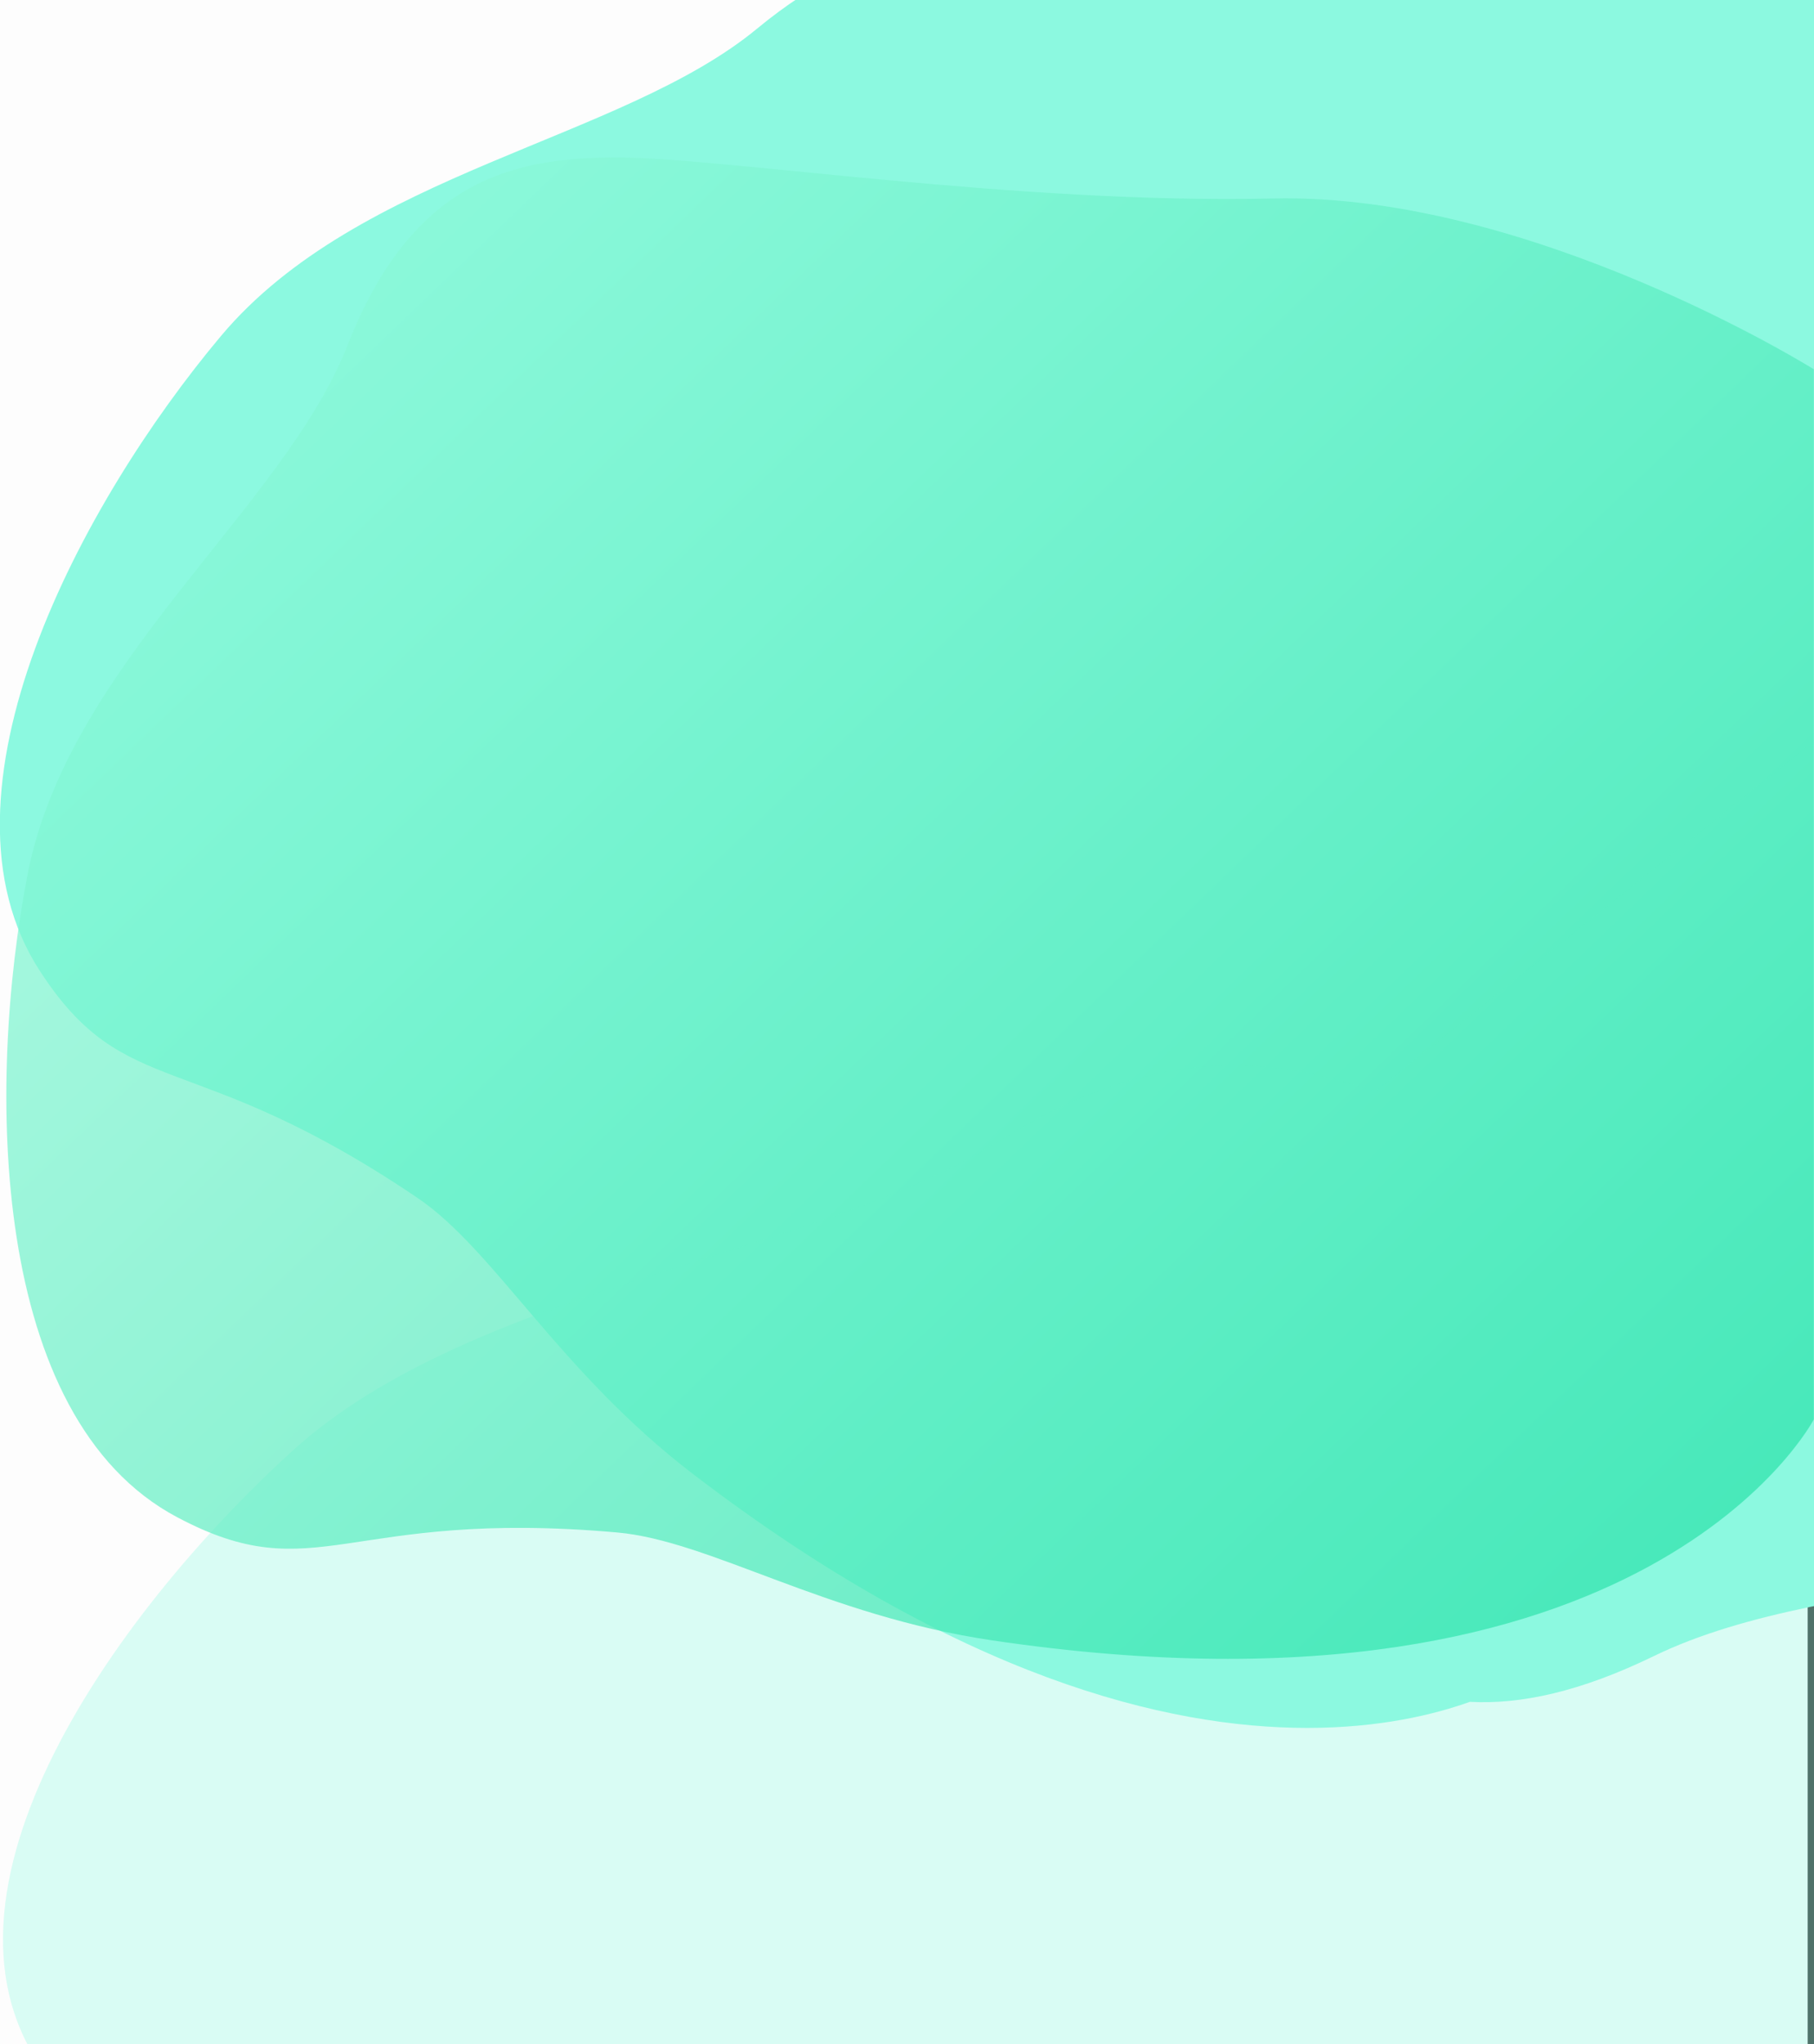 <svg xmlns="http://www.w3.org/2000/svg" xmlns:xlink="http://www.w3.org/1999/xlink" width="1146" height="1291" viewBox="0 0 1146 1291"><rect x="0" y="0" width="1146" height="1291" fill="#333333" stroke="none"/><defs><clipPath id="a"><rect width="1146" height="1291" transform="translate(778)" fill="#fdfdfd" stroke="#707070" stroke-width="1"/></clipPath><linearGradient id="b" x1="0.15" y1="0.105" x2="1.221" y2="1.072" gradientUnits="objectBoundingBox"><stop offset="0" stop-color="#8cf9d8"/><stop offset="1" stop-color="#0ddc9c"/></linearGradient></defs><g transform="translate(-774)"><g transform="translate(-4)" clip-path="url(#a)"><rect width="1142" height="1291" transform="translate(778)" fill="#fdfdfd"/><path d="M-3429.625,1291.634c-84.85-64.941-125.439-141.492-174.162-174.449-143.312-96.936-184.079-59.512-238.531-143.3C-3915.41,861.426-3815.252,677-3727.986,573.013s252.977-123.35,338.836-194.258c74.719-61.708,131.529-56.419,183.421-32.718l208.554-218.025s246.626-90.618,522.712,276.486c70.4,93.613,88.918,188.839,130.791,237.788,123.164,143.975,179.867,112.846,211.012,219.621,41.805,143.323-128.339,322.365-257.679,415.479s-315.573,72.417-432.361,129.205c-46.5,22.609-84.247,30.622-116.162,28.879-22.488,8.033-57,16.479-102.778,16.475C-3130.5,1451.939-3261.775,1420.1-3429.625,1291.634Z" transform="translate(4645.484 -360.706)" fill="#8cf9e0"/><path d="M-3294.066,1291.635c-111.113-64.942-164.264-141.492-228.07-174.449-187.671-96.937-241.056-59.513-312.363-143.3-95.716-112.463,35.445-296.889,149.722-400.876s331.279-123.349,443.714-194.258c97.845-61.707,172.241-56.418,240.195-32.718l273.106-218.024S-2404.8,37.394-2043.256,404.5c92.2,93.613,116.441,188.839,171.276,237.787,161.285,143.975,235.539,112.846,276.324,219.621,54.745,143.323-168.063,322.365-337.437,415.479s-413.252,72.416-566.187,129.205c-60.888,22.609-110.323,30.621-152.117,28.878-29.448,8.033-74.643,16.479-134.592,16.476C-2902.354,1451.939-3074.261,1420.1-3294.066,1291.635Z" transform="translate(4647.484 343.293)" fill="#8cf9e0" opacity="0.32"/></g><path d="M1136.395,314.2S957.871,202.661,795,206.362s-347.947-25.911-414.575-25.911S250.872,195.257,210.155,298.9,33.892,499.818,7.981,633.074s-24.1,343.117,94.35,406.044c88.245,46.88,105.756-5.616,278.1,9.688,58.592,5.2,131.2,52.478,236.9,68.141,414.482,61.422,519.068-139.537,519.068-139.537Z" transform="translate(783.476 -81)" opacity="0.7" fill="url(#b)"/></g></svg>
